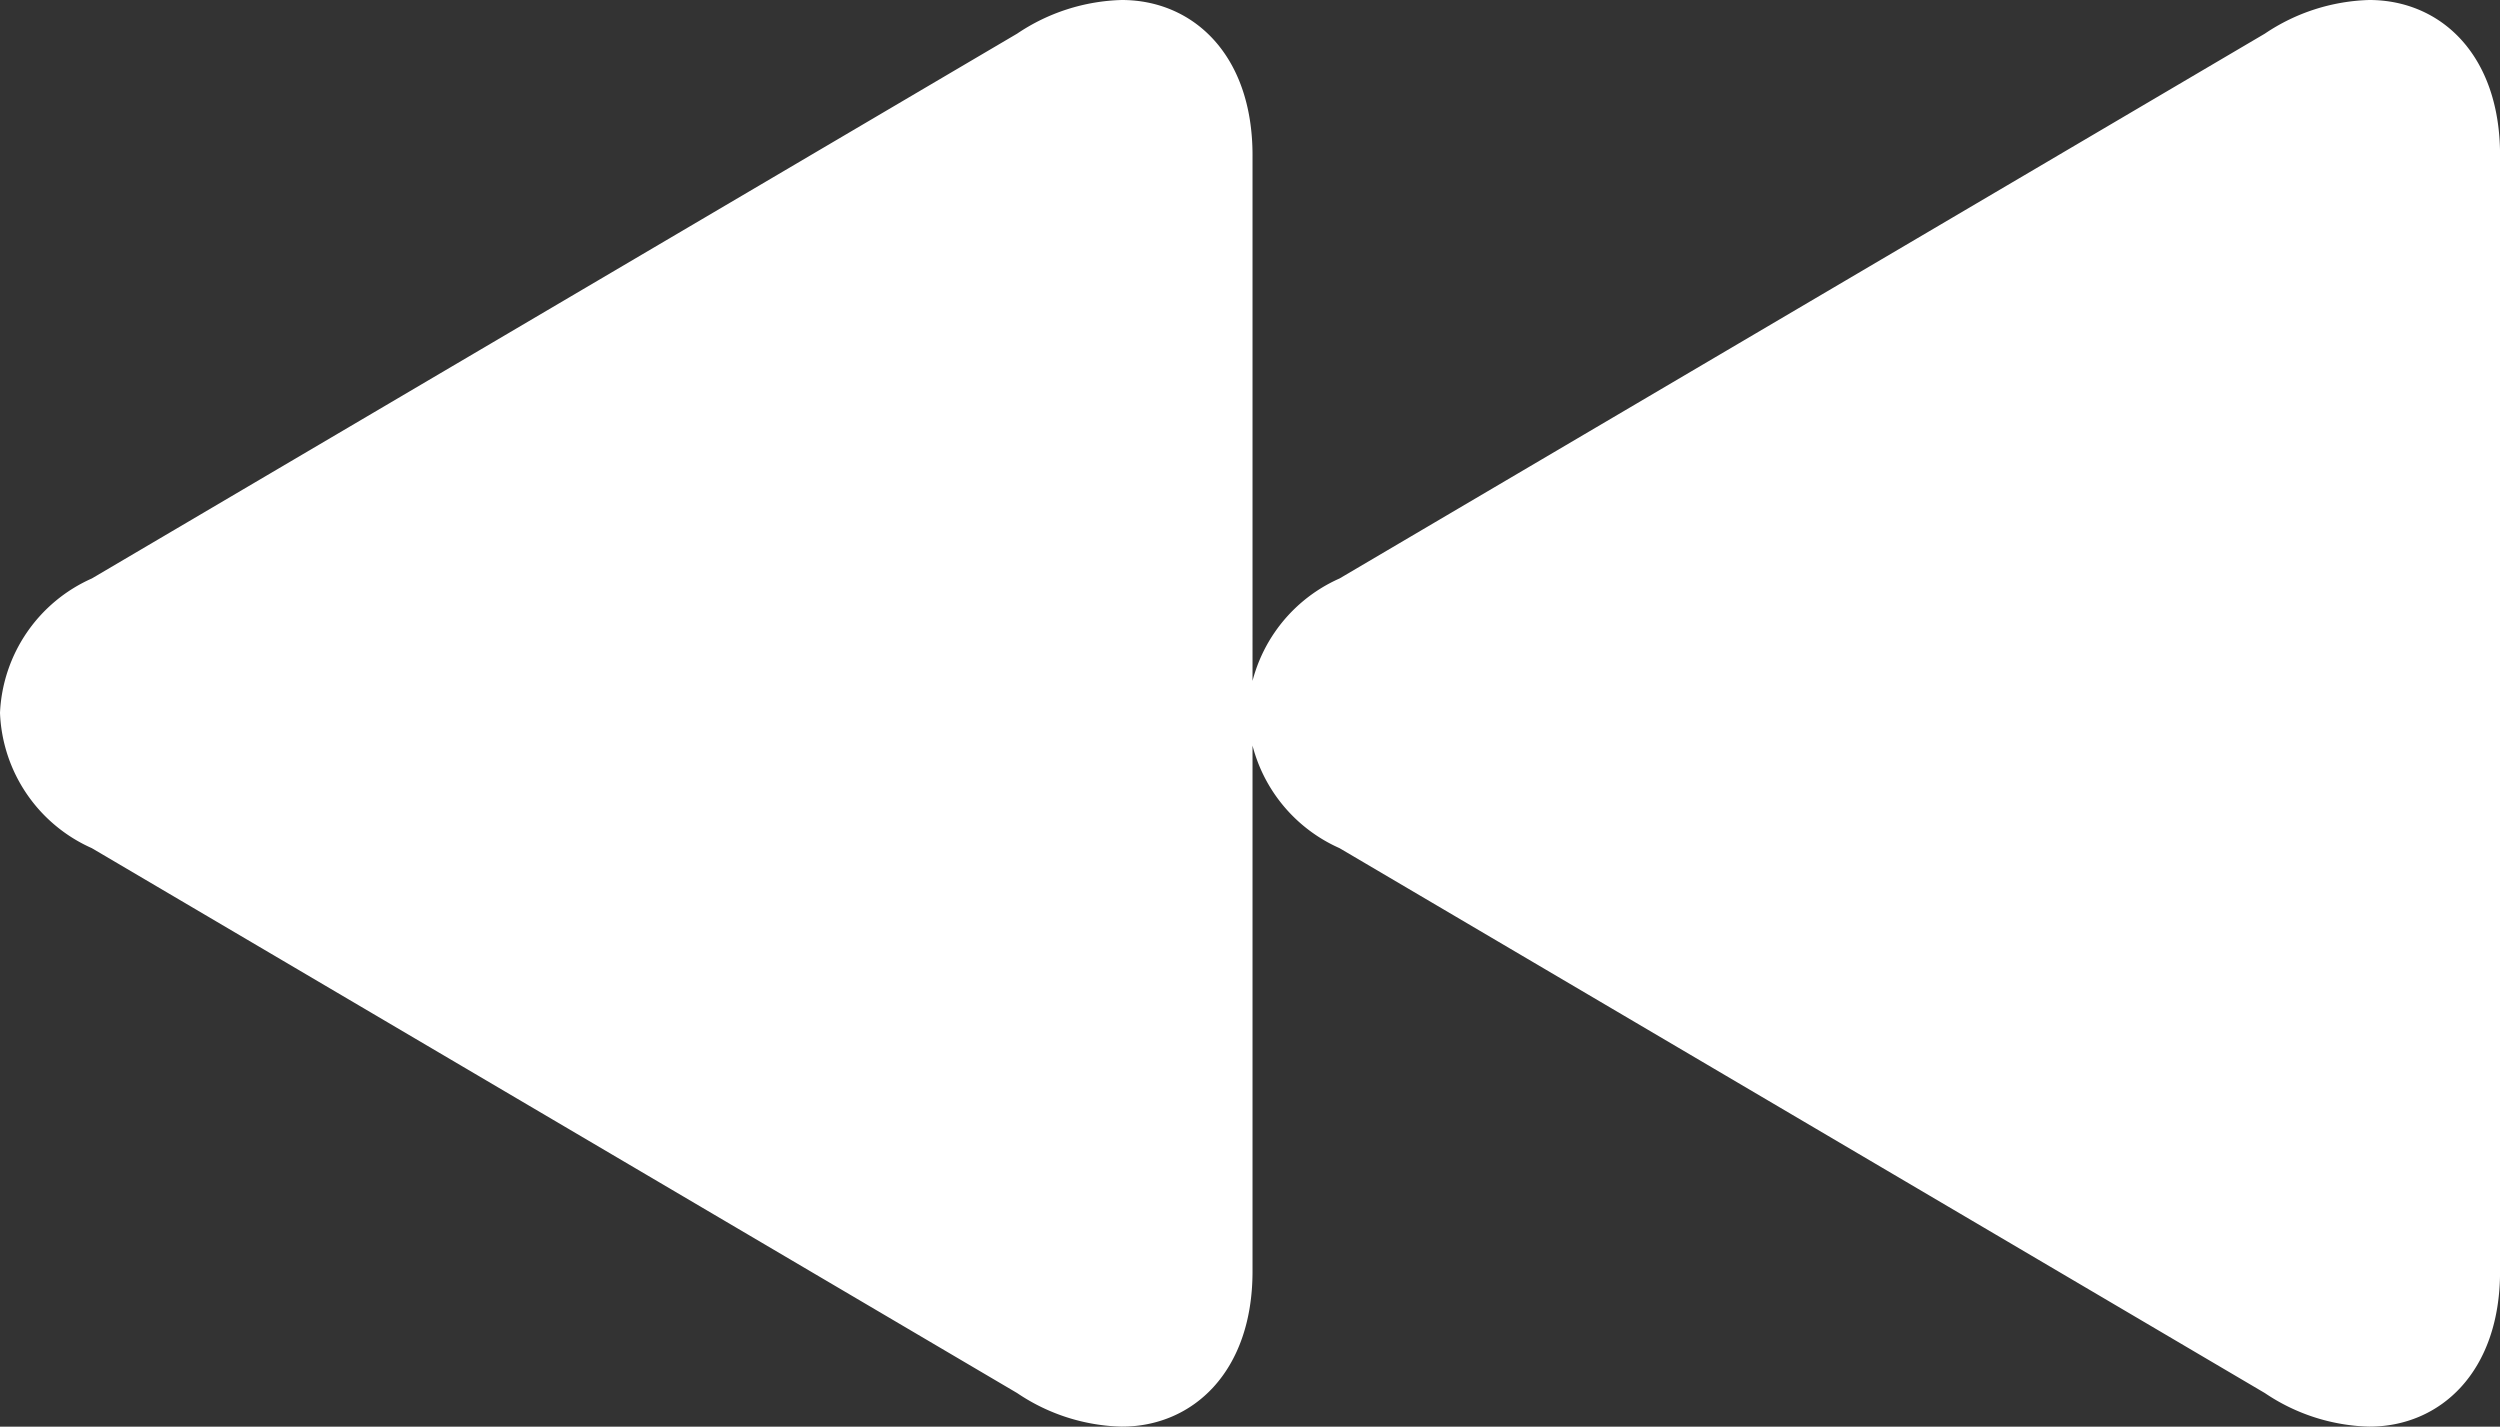 <svg xmlns="http://www.w3.org/2000/svg" width="42.057" height="24" viewBox="0 0 42.057 24">
  <rect x="0" y="0" width="42.057" height="24" fill="#333333" stroke="none"/>
  <path id="Anterior_Contingut" data-name="Anterior Contingut" d="M50.6,24.019c1.192,0,2.2-.917,2.2-2.612V2.631c0-1.7-1.007-2.612-2.2-2.612A3.3,3.3,0,0,0,48.84.585L33.273,9.751a2.6,2.6,0,0,0-1.544,2.26,2.6,2.6,0,0,0,1.544,2.276L48.84,23.454a3.278,3.278,0,0,0,1.757.565m20.99,0c1.192,0,2.2-.917,2.2-2.612V2.631c0-1.7-1.007-2.612-2.2-2.612A3.3,3.3,0,0,0,69.83.585L54.263,9.751a2.6,2.6,0,0,0-1.544,2.26,2.6,2.6,0,0,0,1.544,2.276L69.83,23.454a3.278,3.278,0,0,0,1.757.565" transform="translate(-31.729 -0.019)" fill="#fff"/>
</svg>
